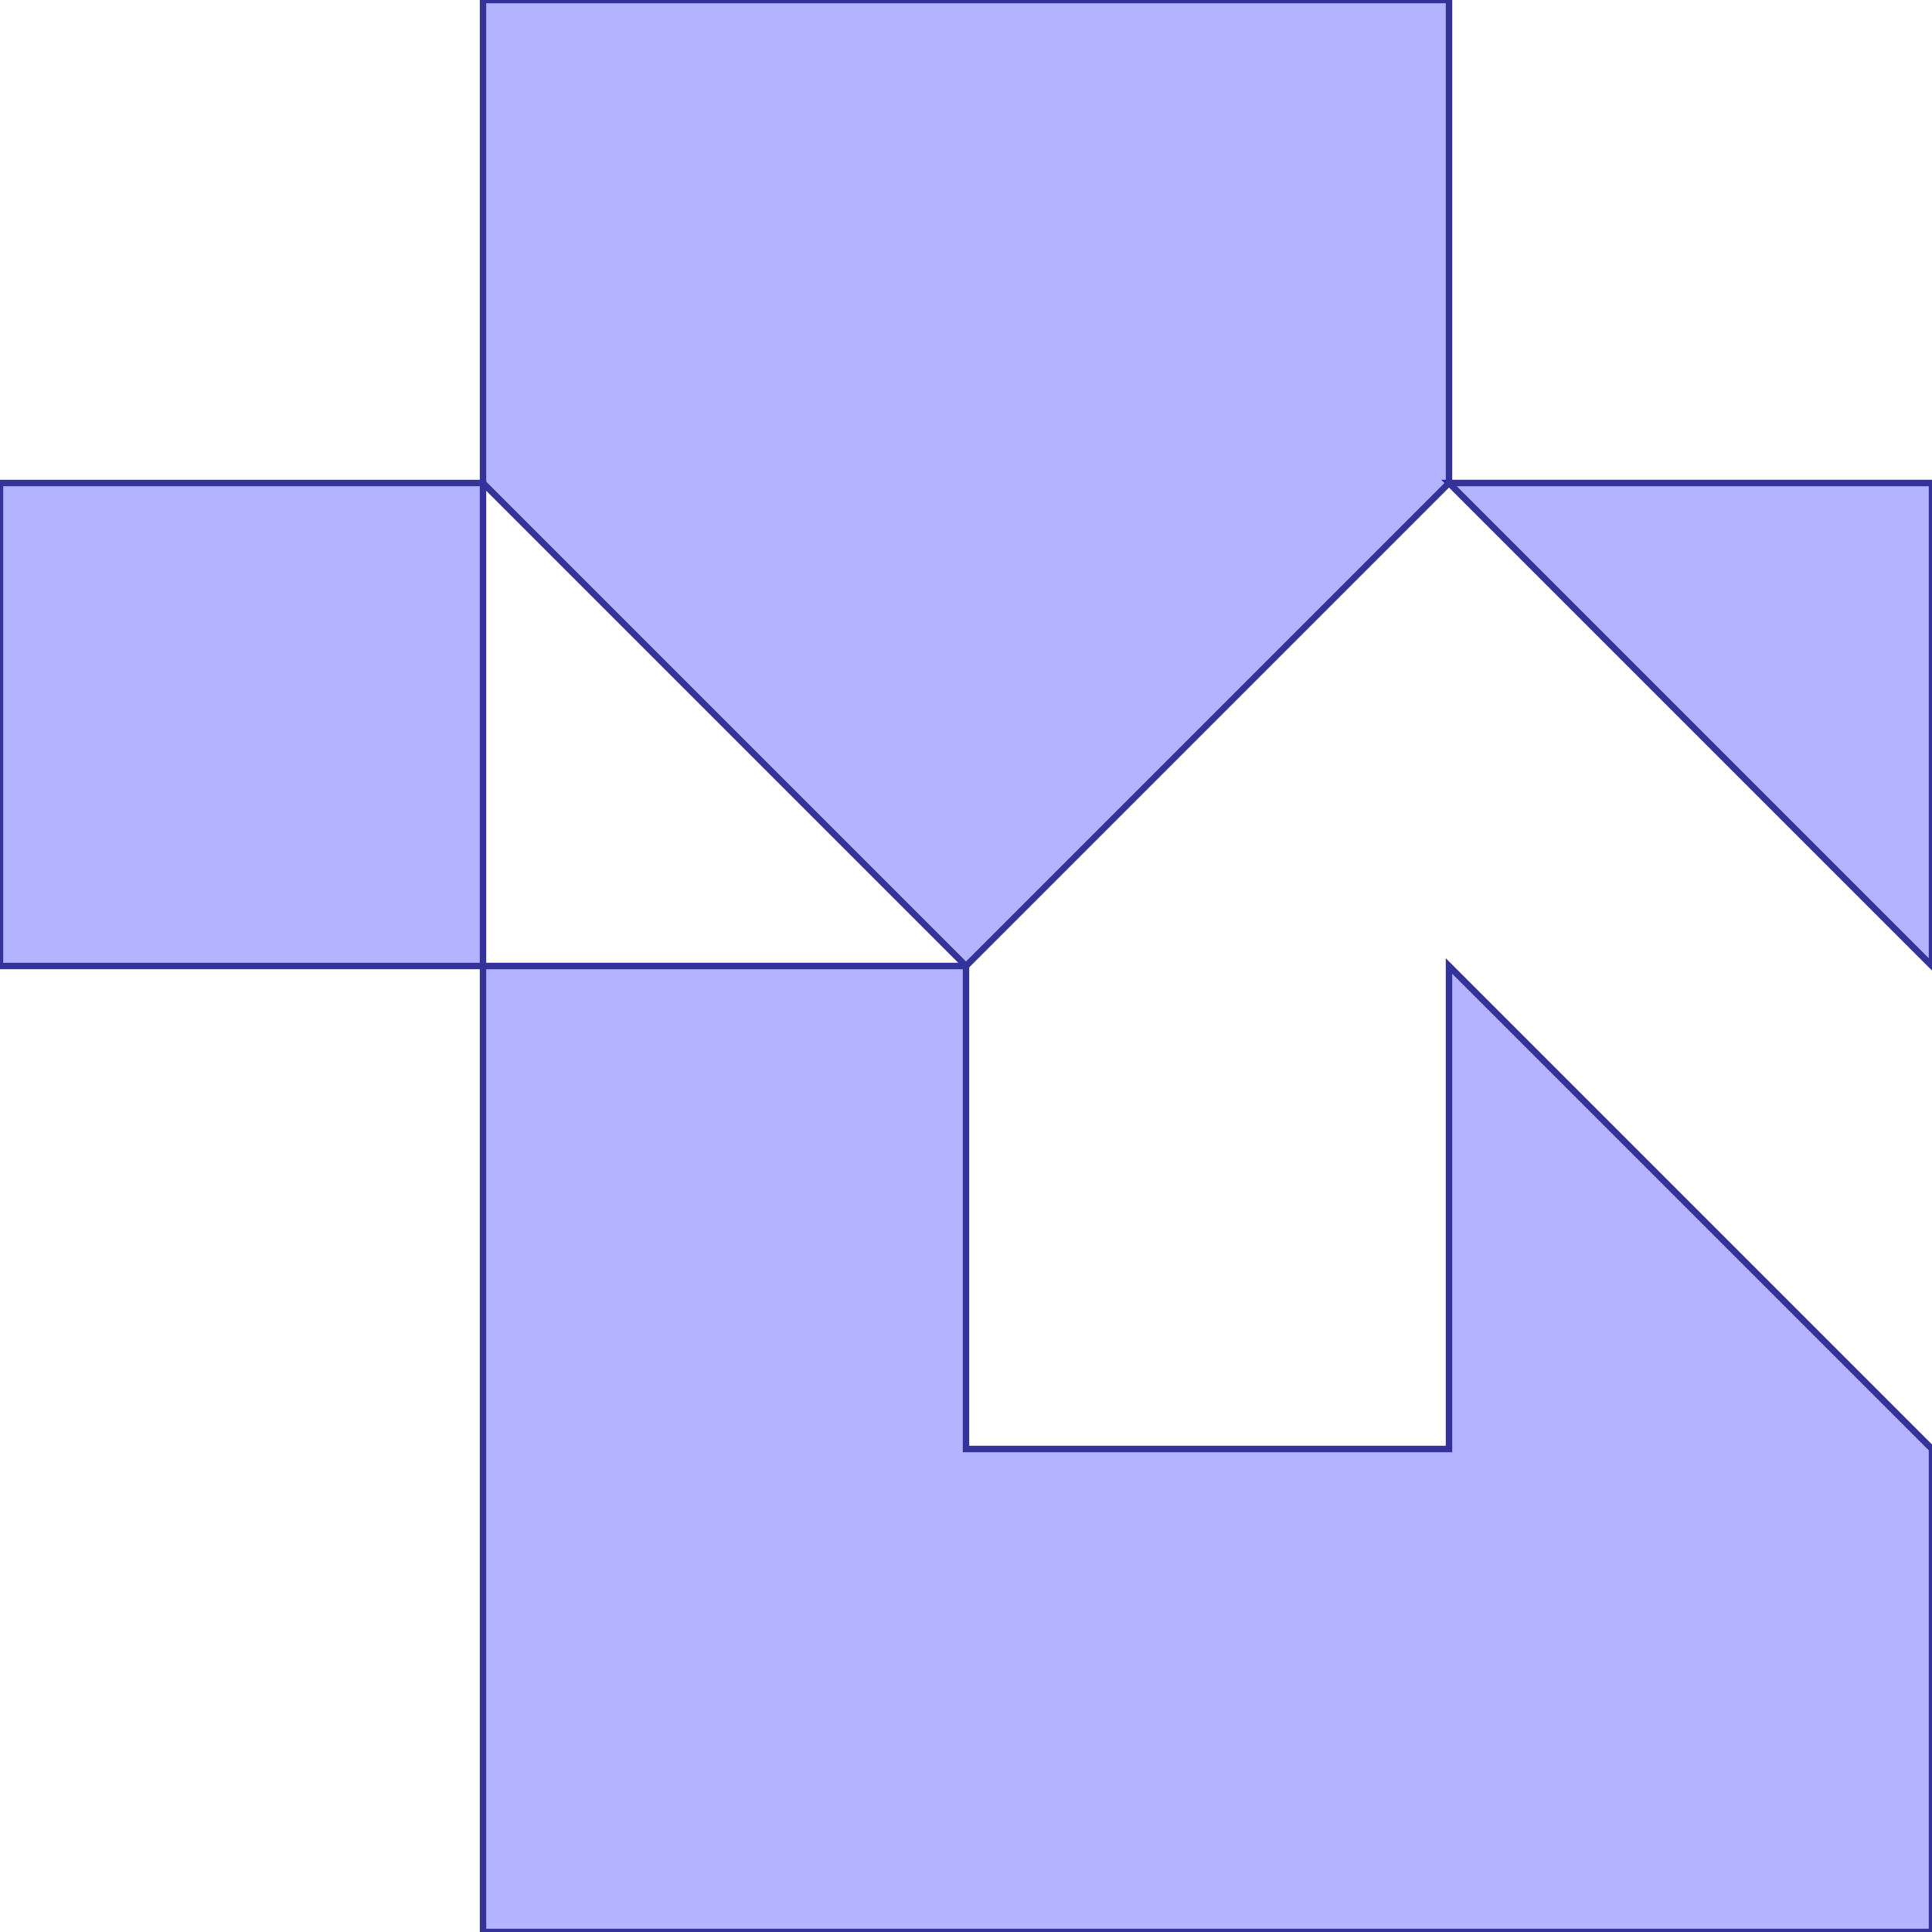 <?xml version="1.0" standalone="no"?>
<!DOCTYPE svg PUBLIC "-//W3C//DTD SVG 1.1//EN"
"http://www.w3.org/Graphics/SVG/1.1/DTD/svg11.dtd">
<svg viewBox="0 0 300 300" version="1.1"
xmlns="http://www.w3.org/2000/svg"
xmlns:xlink="http://www.w3.org/1999/xlink">
<g fill-rule="evenodd"><path d="M 225,75 L 300,75 L 300,150 L 225,75 z " style="fill-opacity:0.3;fill:rgb(0,0,255);stroke:rgb(51,51,153);stroke-width:1"/></g>
<g fill-rule="evenodd"><path d="M 225,75 L 150,150 L 75,75 L 75,0 L 225,0 L 225,75 z " style="fill-opacity:0.3;fill:rgb(0,0,255);stroke:rgb(51,51,153);stroke-width:1"/></g>
<g fill-rule="evenodd"><path d="M 225,225 L 225,150 L 300,225 L 300,300 L 150,300 L 75,300 L 75,150 L 150,150 L 150,225 L 225,225 z " style="fill-opacity:0.3;fill:rgb(0,0,255);stroke:rgb(51,51,153);stroke-width:1"/></g>
<g fill-rule="evenodd"><path d="M 75,75 L 75,150 L 0,150 L 0,75 L 75,75 z " style="fill-opacity:0.3;fill:rgb(0,0,255);stroke:rgb(51,51,153);stroke-width:1"/></g>
</svg>
